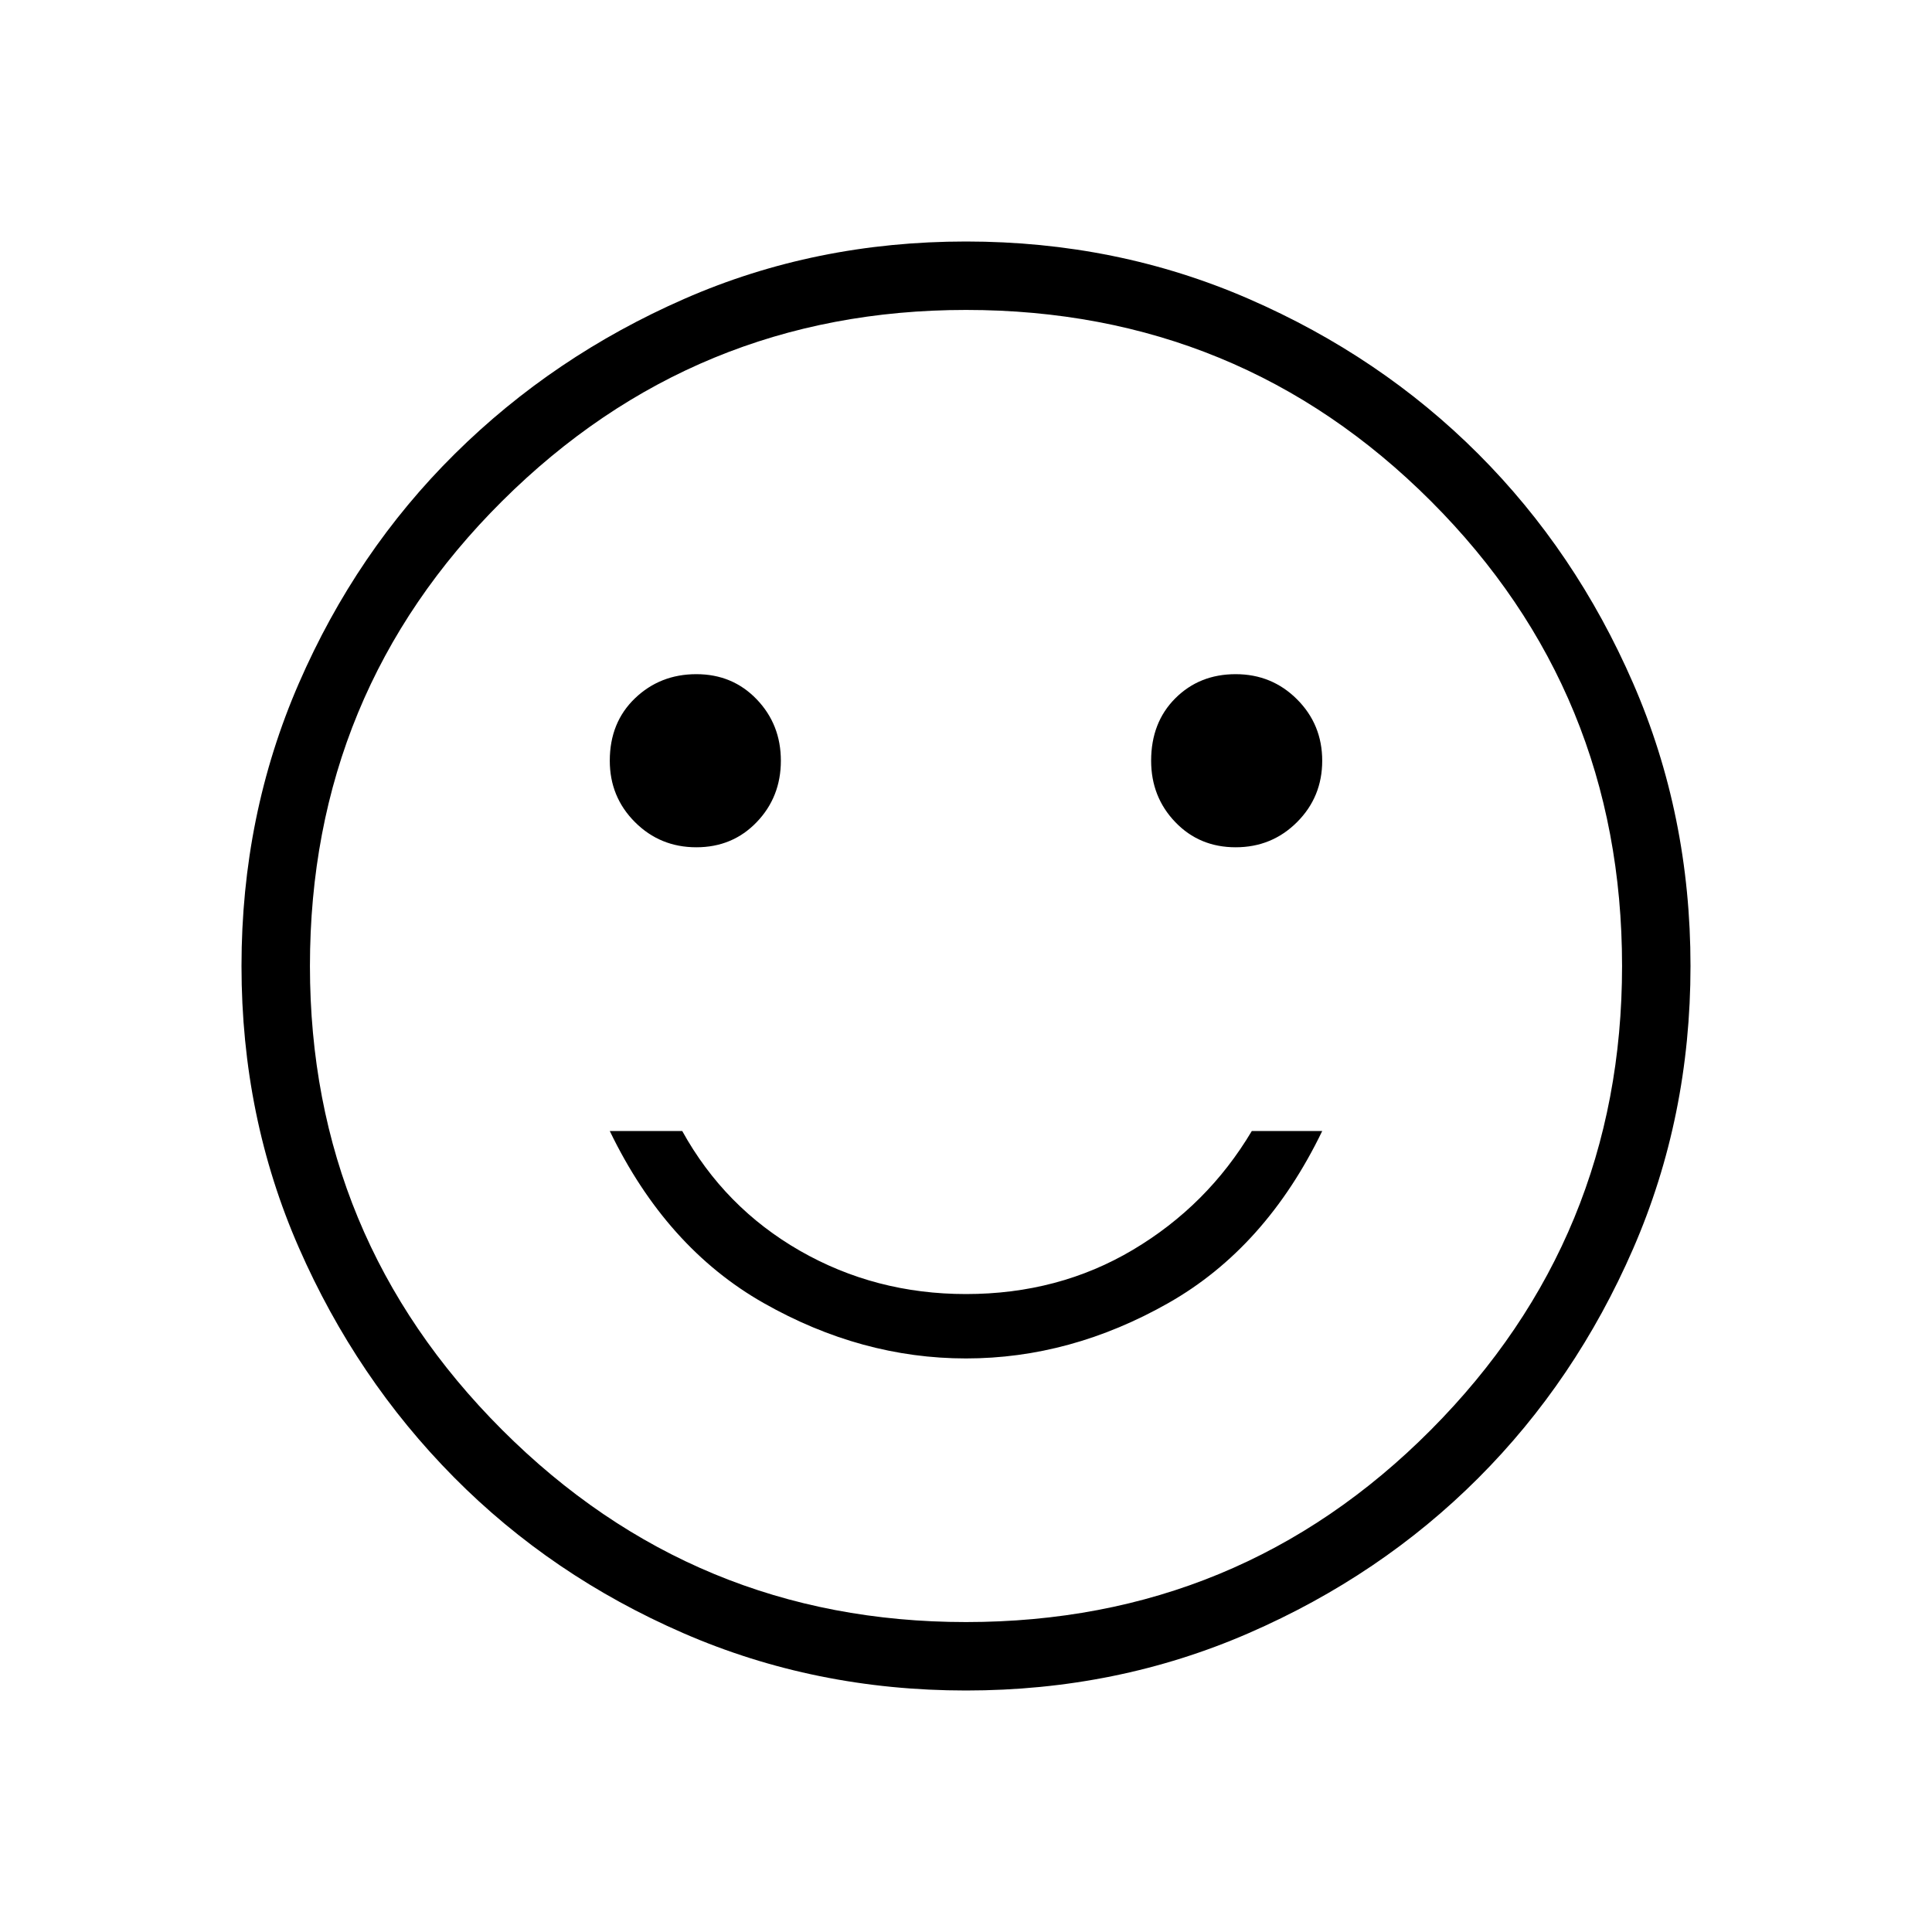 <svg xmlns="http://www.w3.org/2000/svg" height="40" width="40"><path d="M25.583 17.542q.75 0 1.271-.521.521-.521.521-1.271 0-.75-.521-1.271-.521-.521-1.271-.521-.75 0-1.25.5t-.5 1.292q0 .75.5 1.271.5.521 1.25.521Zm-11.166 0q.75 0 1.25-.521t.5-1.271q0-.75-.5-1.271-.5-.521-1.25-.521t-1.271.5q-.521.5-.521 1.292 0 .75.521 1.271.521.521 1.271.521ZM20 28.125q2.167 0 4.188-1.146 2.02-1.146 3.187-3.562h-1.458q-.917 1.541-2.459 2.458-1.541.917-3.458.917-1.875 0-3.438-.896Q15 25 14.125 23.417h-1.5q1.167 2.416 3.187 3.562 2.021 1.146 4.188 1.146ZM20 35q-3.125 0-5.854-1.188-2.729-1.187-4.75-3.229-2.021-2.041-3.208-4.75Q5 23.125 5 20t1.188-5.854q1.187-2.729 3.229-4.75 2.041-2.021 4.75-3.208Q16.875 5 20 5t5.854 1.188q2.729 1.187 4.75 3.208t3.208 4.75Q35 16.875 35 20t-1.188 5.854q-1.187 2.729-3.208 4.75t-4.75 3.208Q23.125 35 20 35Zm0-15Zm0 13.583q5.667 0 9.625-3.979T33.583 20q0-5.667-3.958-9.625T20 6.417q-5.625 0-9.604 3.958Q6.417 14.333 6.417 20q0 5.625 3.979 9.604 3.979 3.979 9.604 3.979Z"/></svg>